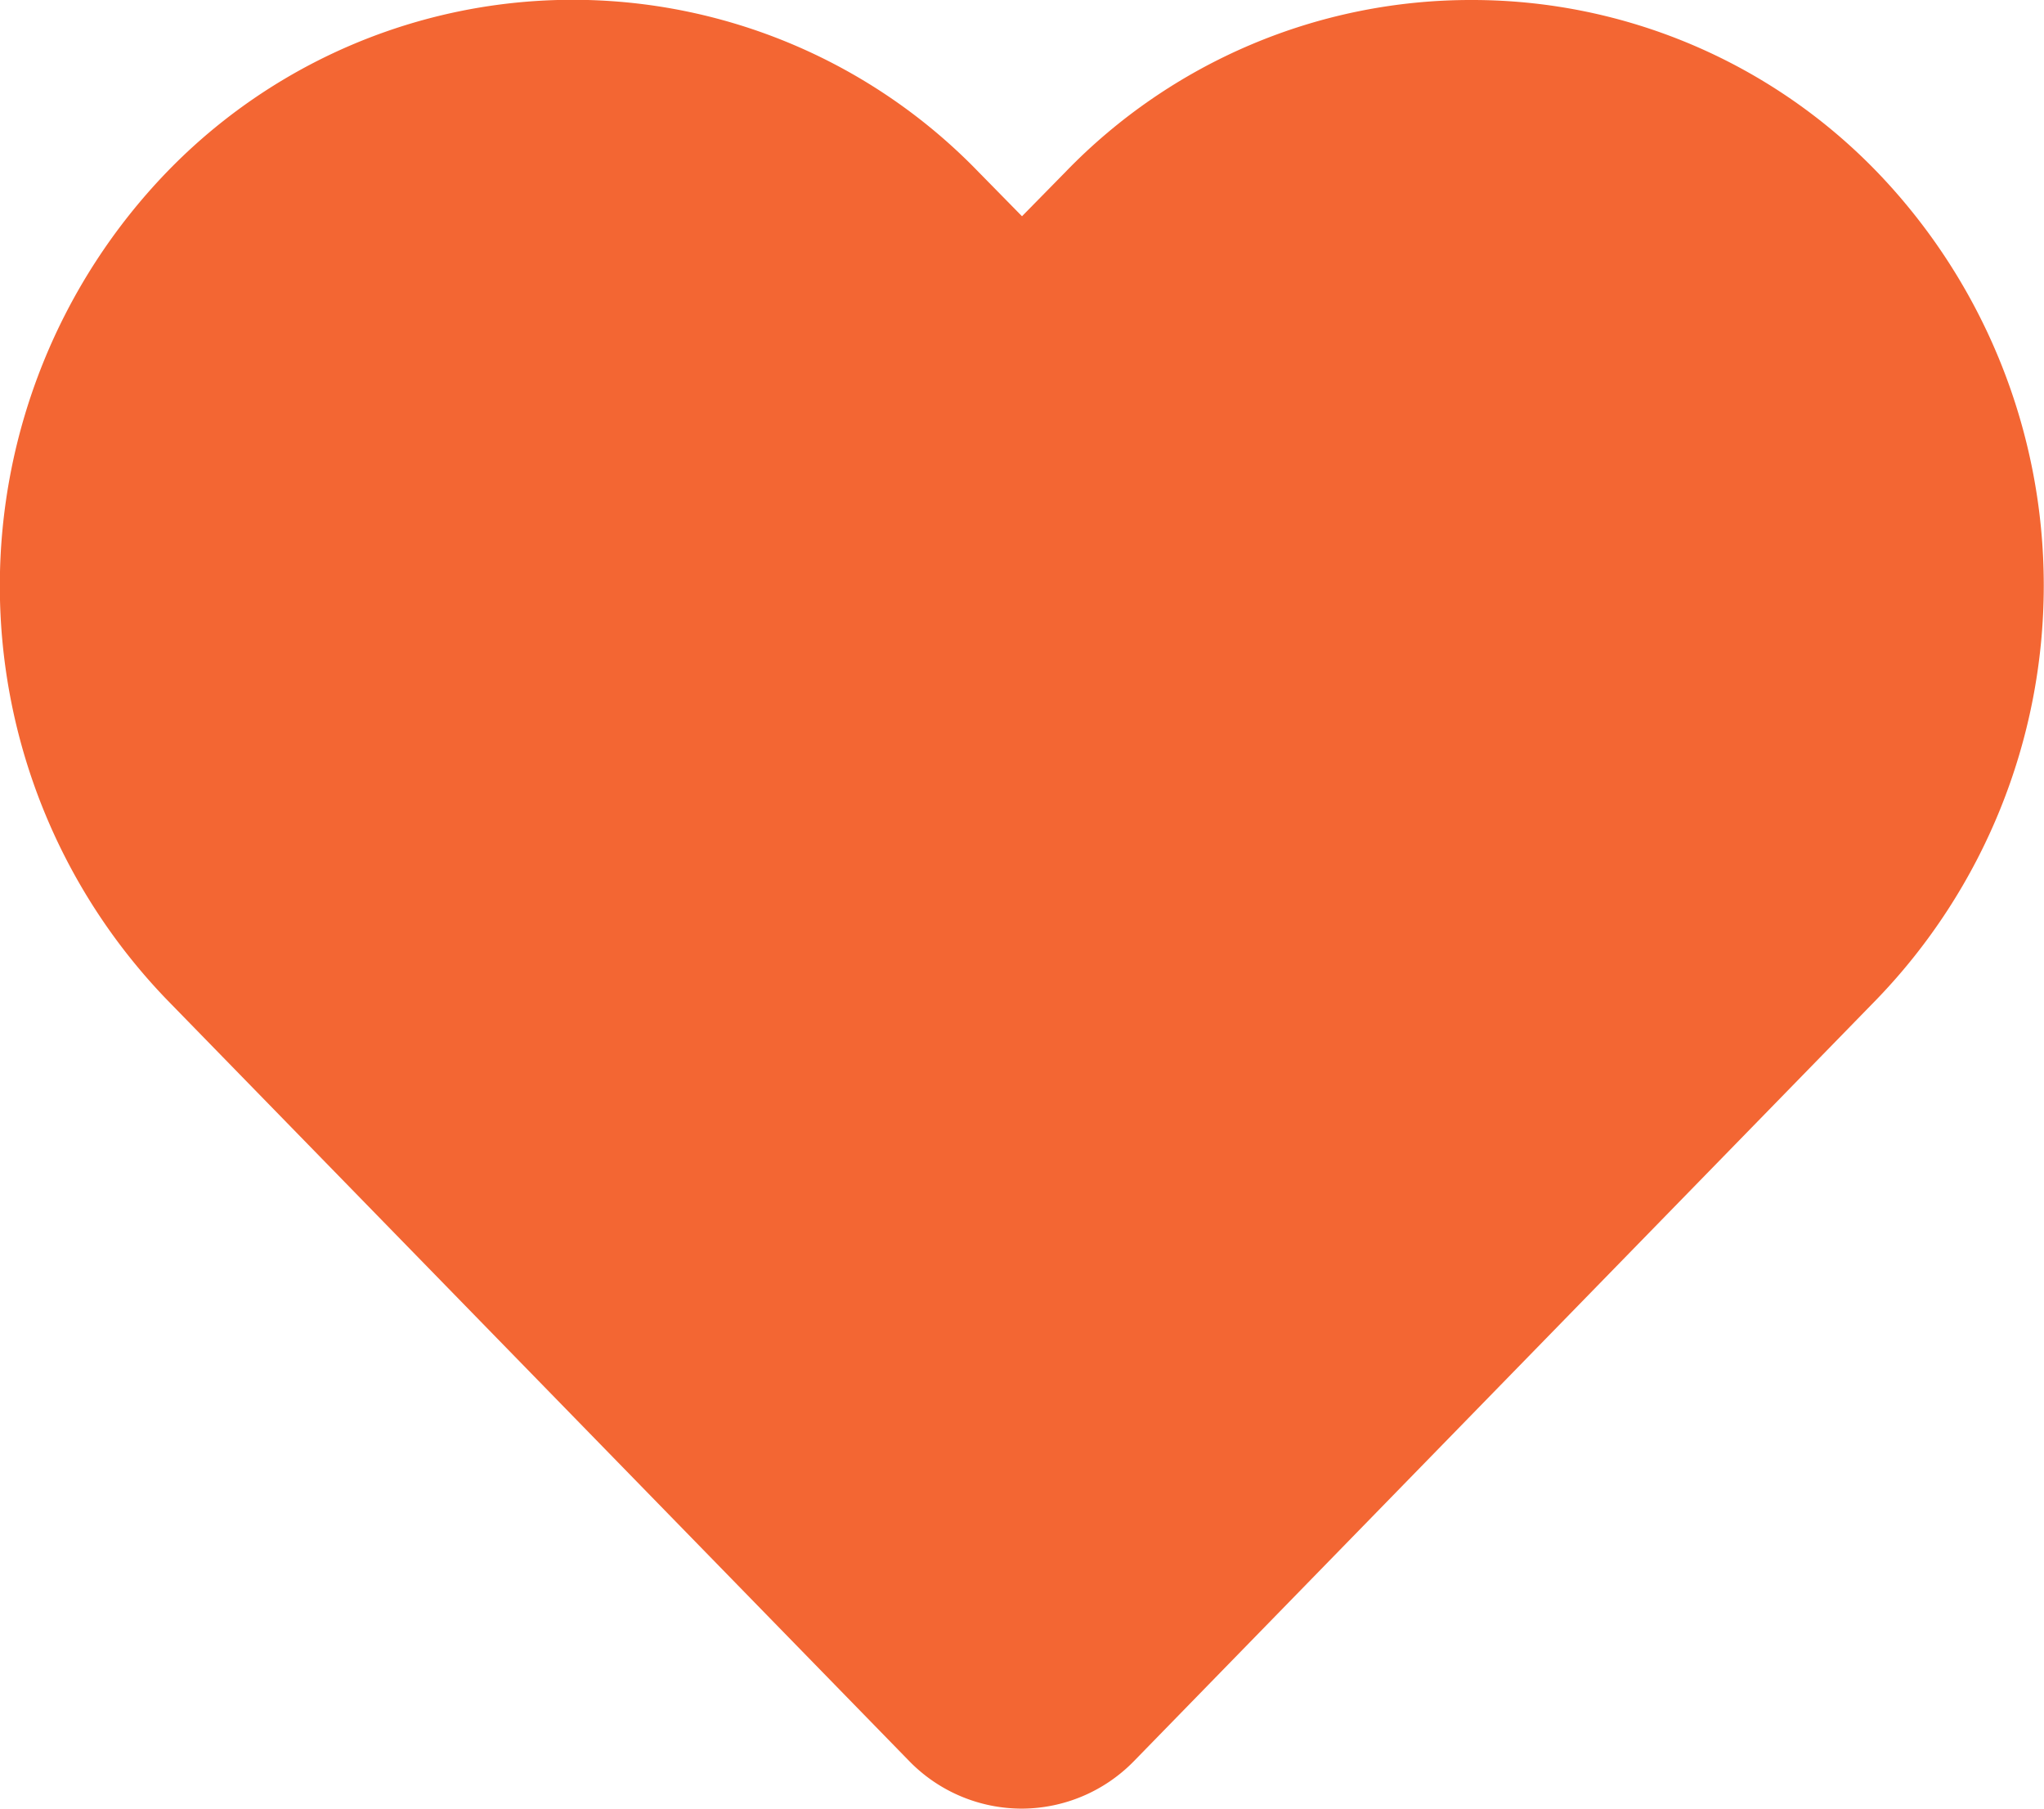 <svg id="Layer_1" data-name="Layer 1" xmlns="http://www.w3.org/2000/svg" viewBox="0 0 26 23"><defs><style>.cls-1{fill:#f36633;}</style></defs><title>add_to_favourites hover copy</title><path class="cls-1" d="M23.88,2.19A7.16,7.16,0,0,0,18.72,0h0a7.17,7.17,0,0,0-5.17,2.19L13,2.75l-.55-.56a7.18,7.18,0,0,0-10.33,0,7.58,7.58,0,0,0,0,10.52l9.45,9.69A2,2,0,0,0,13,23h0a2,2,0,0,0,1.42-.6l9.45-9.69A7.58,7.58,0,0,0,23.88,2.19Z"/></svg>